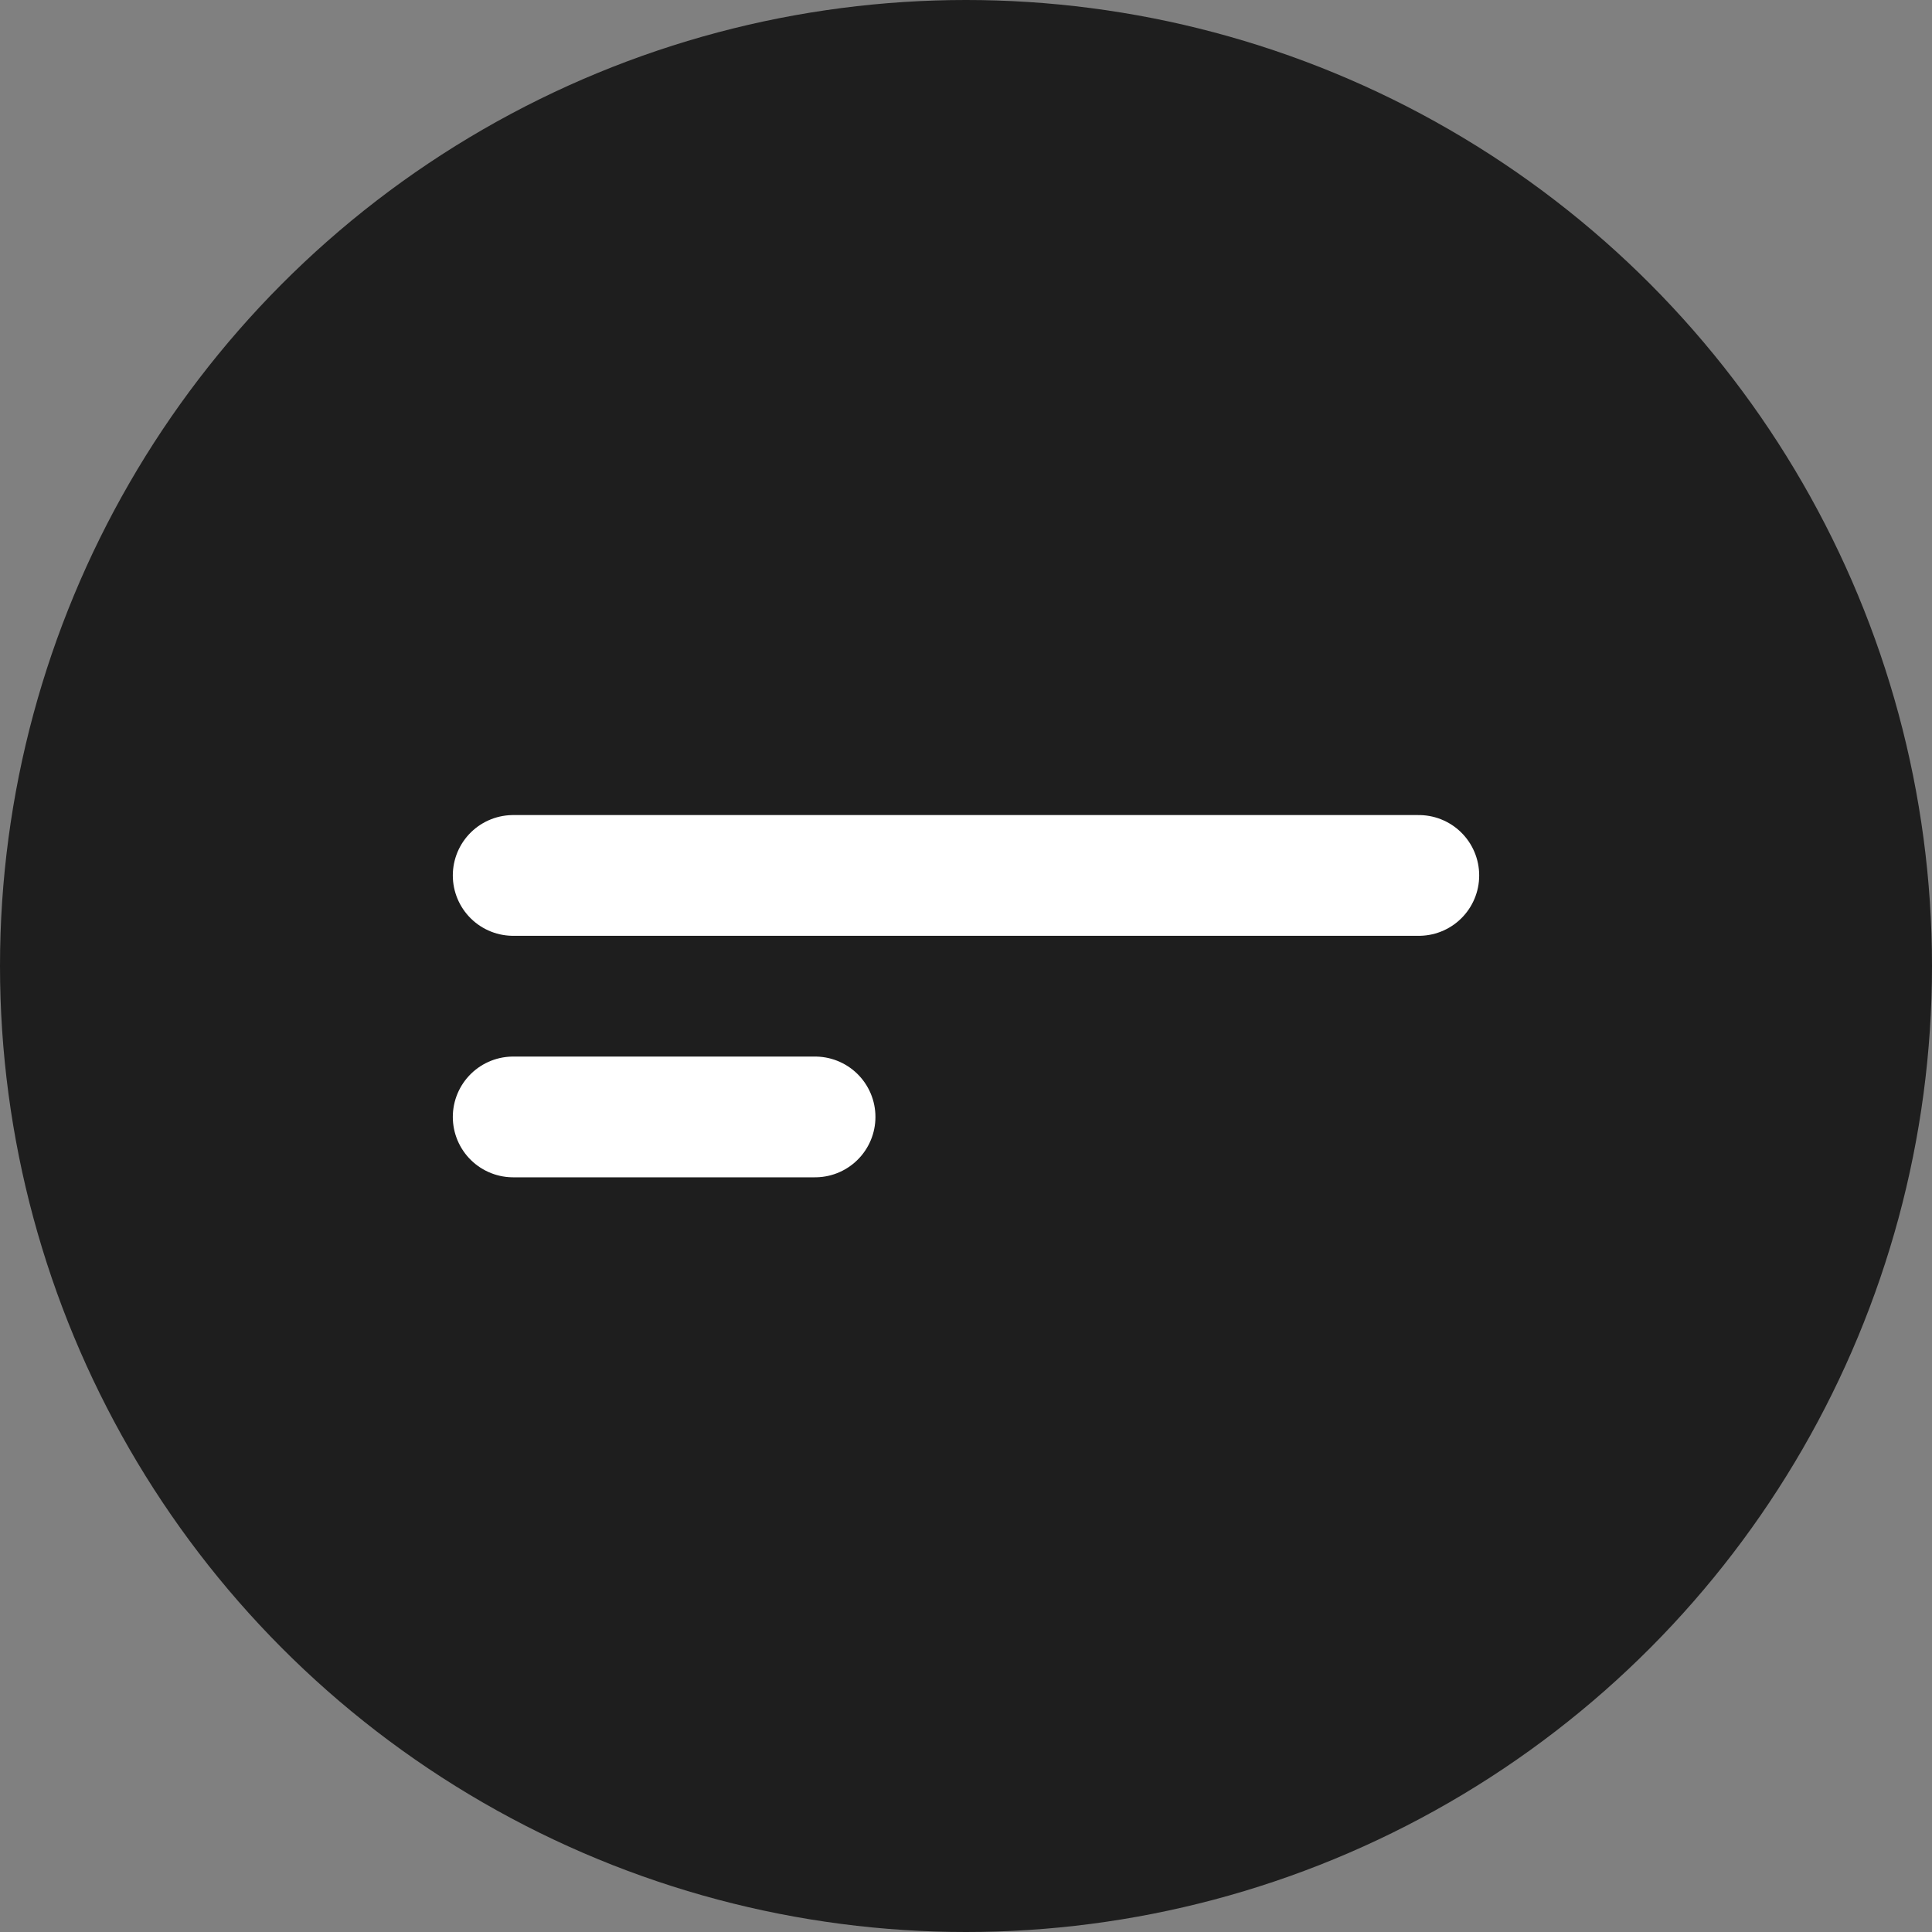 <svg width="64" height="64" viewBox="0 0 64 64" fill="none" xmlns="http://www.w3.org/2000/svg">
<rect x="0" y="0" width="64" height="64" fill="#808080" stroke="none"/>
<circle cx="32" cy="32" r="32" fill="#1E1E1E"/>
<line x1="17" y1="29" x2="47" y2="29" stroke="white" stroke-width="4" stroke-linecap="round"/>
<line x1="17" y1="37" x2="27" y2="37" stroke="white" stroke-width="4" stroke-linecap="round"/>
</svg>
